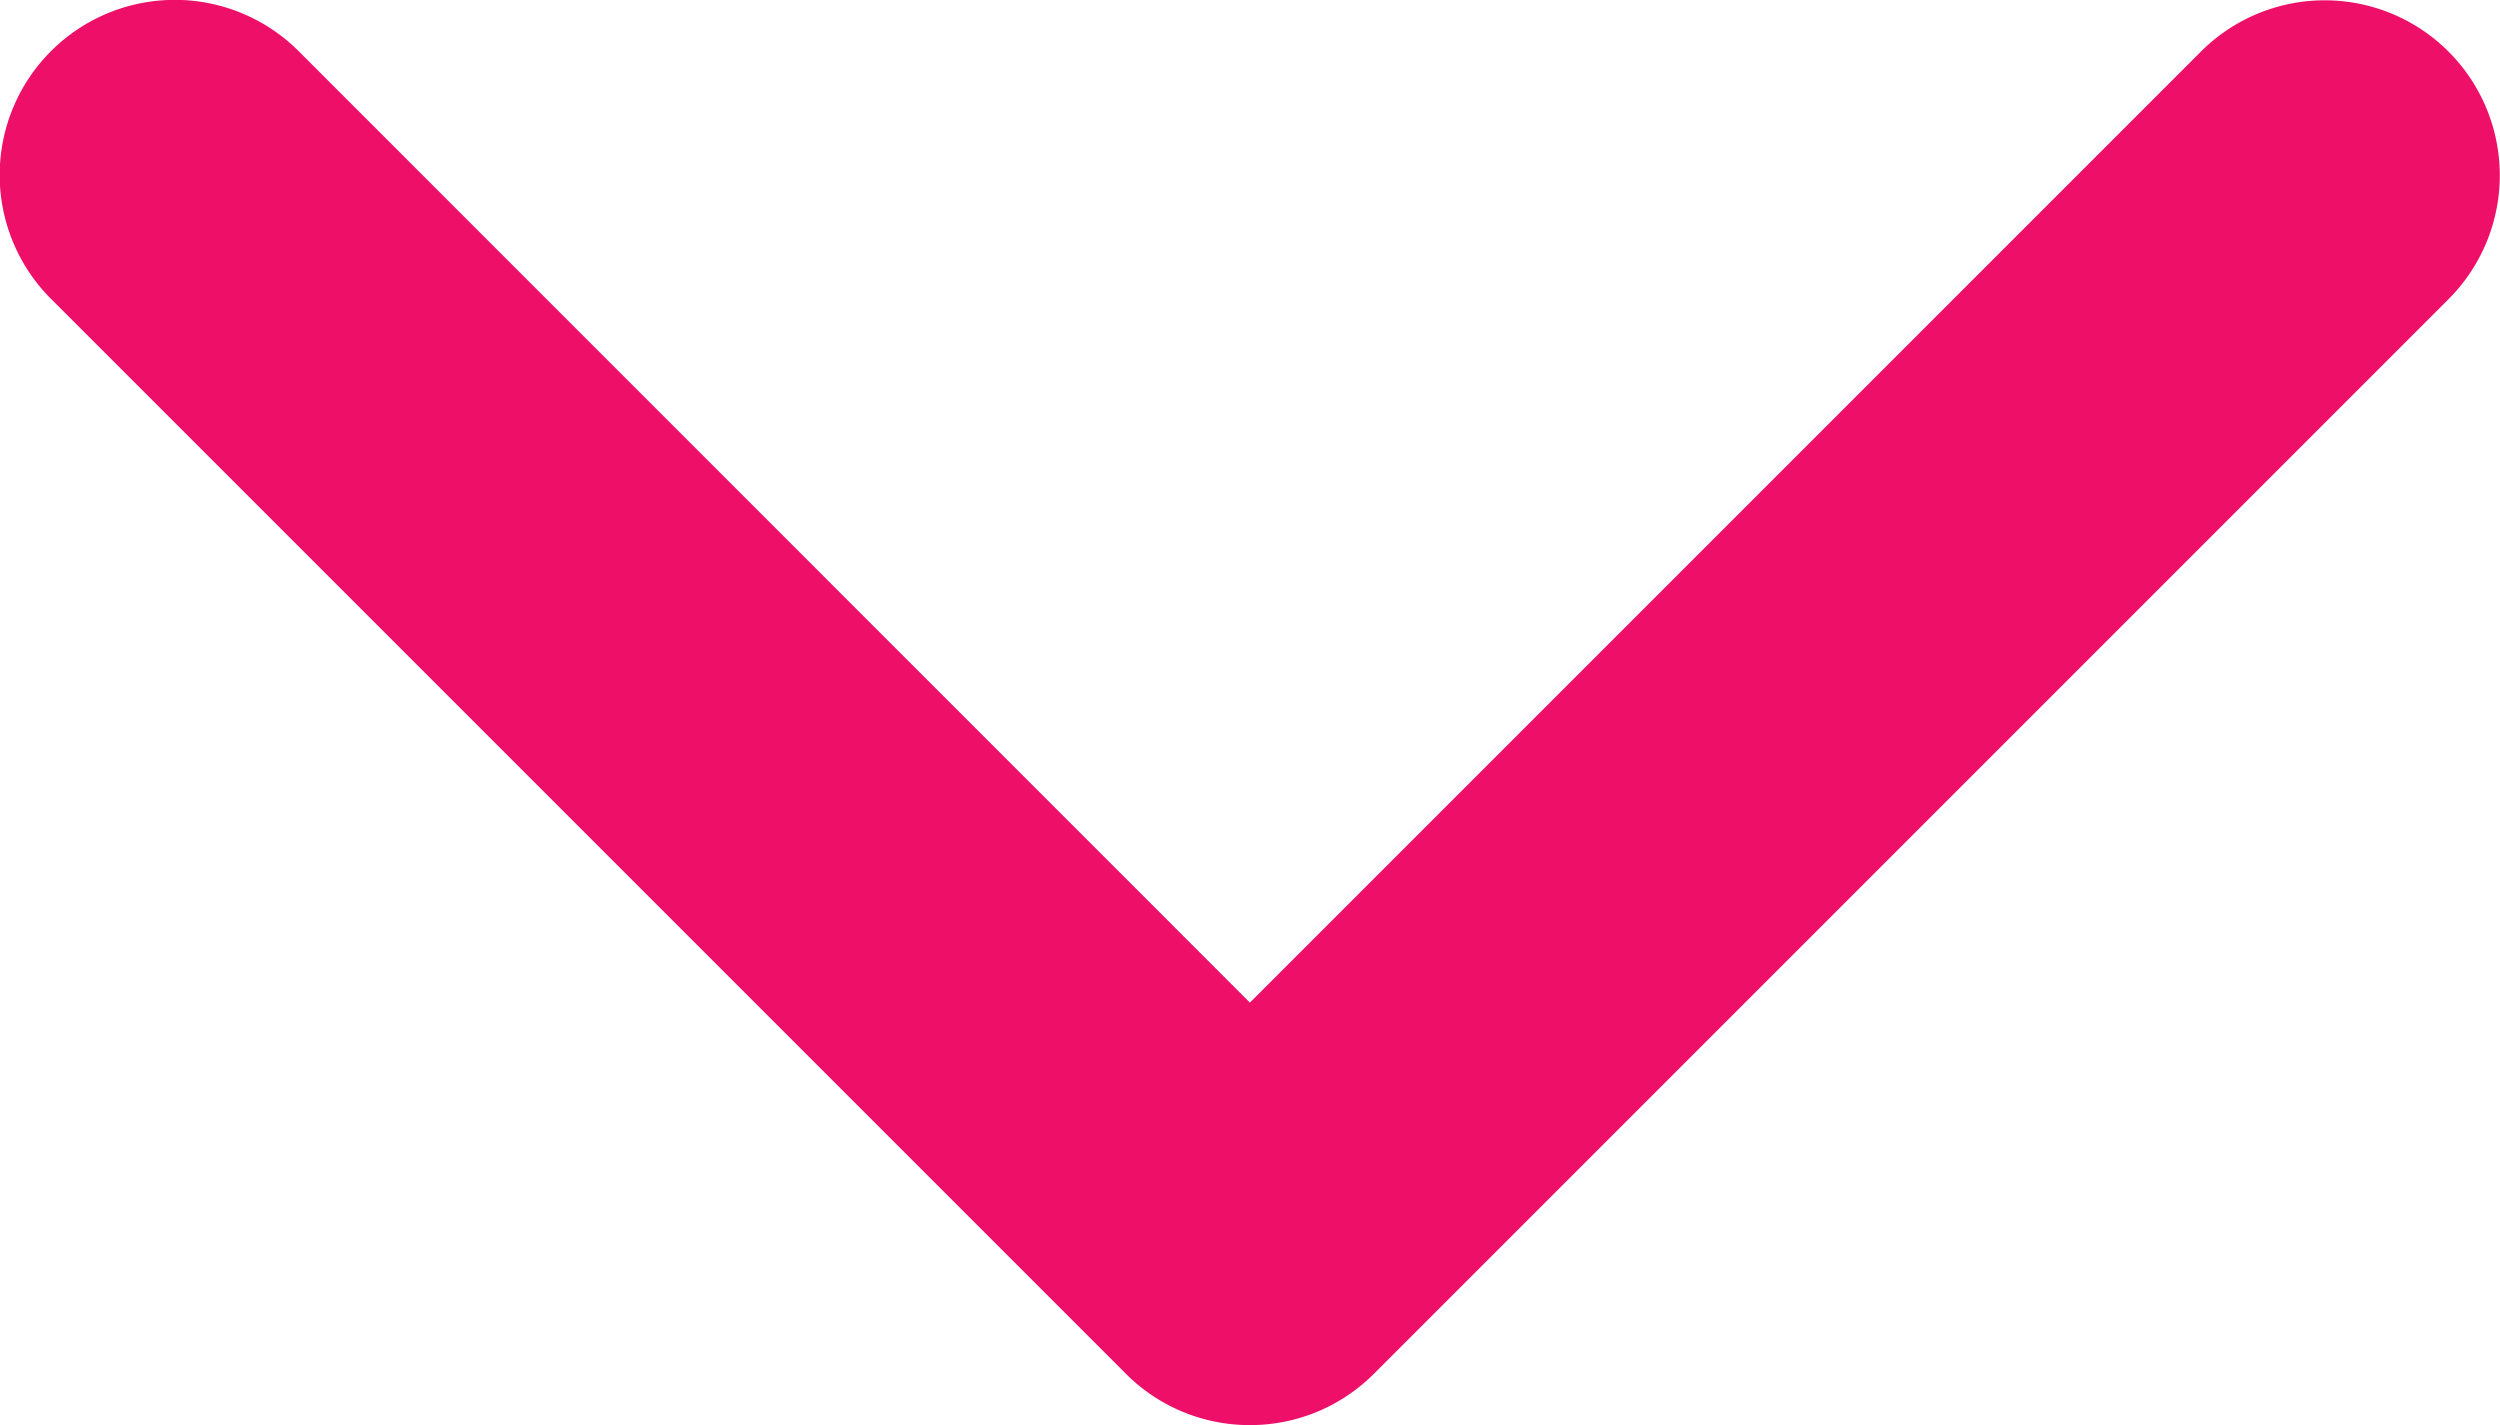 <svg xmlns="http://www.w3.org/2000/svg" width="13.485" height="7.687" viewBox="0 0 13.485 7.687">
  <g id="Group_5" data-name="Group 5" transform="translate(0 0)">
    <g id="Group_4" data-name="Group 4">
      <g id="Group_3" data-name="Group 3">
        <path id="Path_10" data-name="Path 10" d="M6.742,7.687a.942.942,0,0,1-.668-.276l-5.8-5.8A.944.944,0,0,1,1.612.277l5.13,5.131,5.13-5.13a.944.944,0,0,1,1.335,1.336l-5.8,5.8A.942.942,0,0,1,6.742,7.687Z" fill="#ed0f68"/>
      </g>
    </g>
  </g>
</svg>
